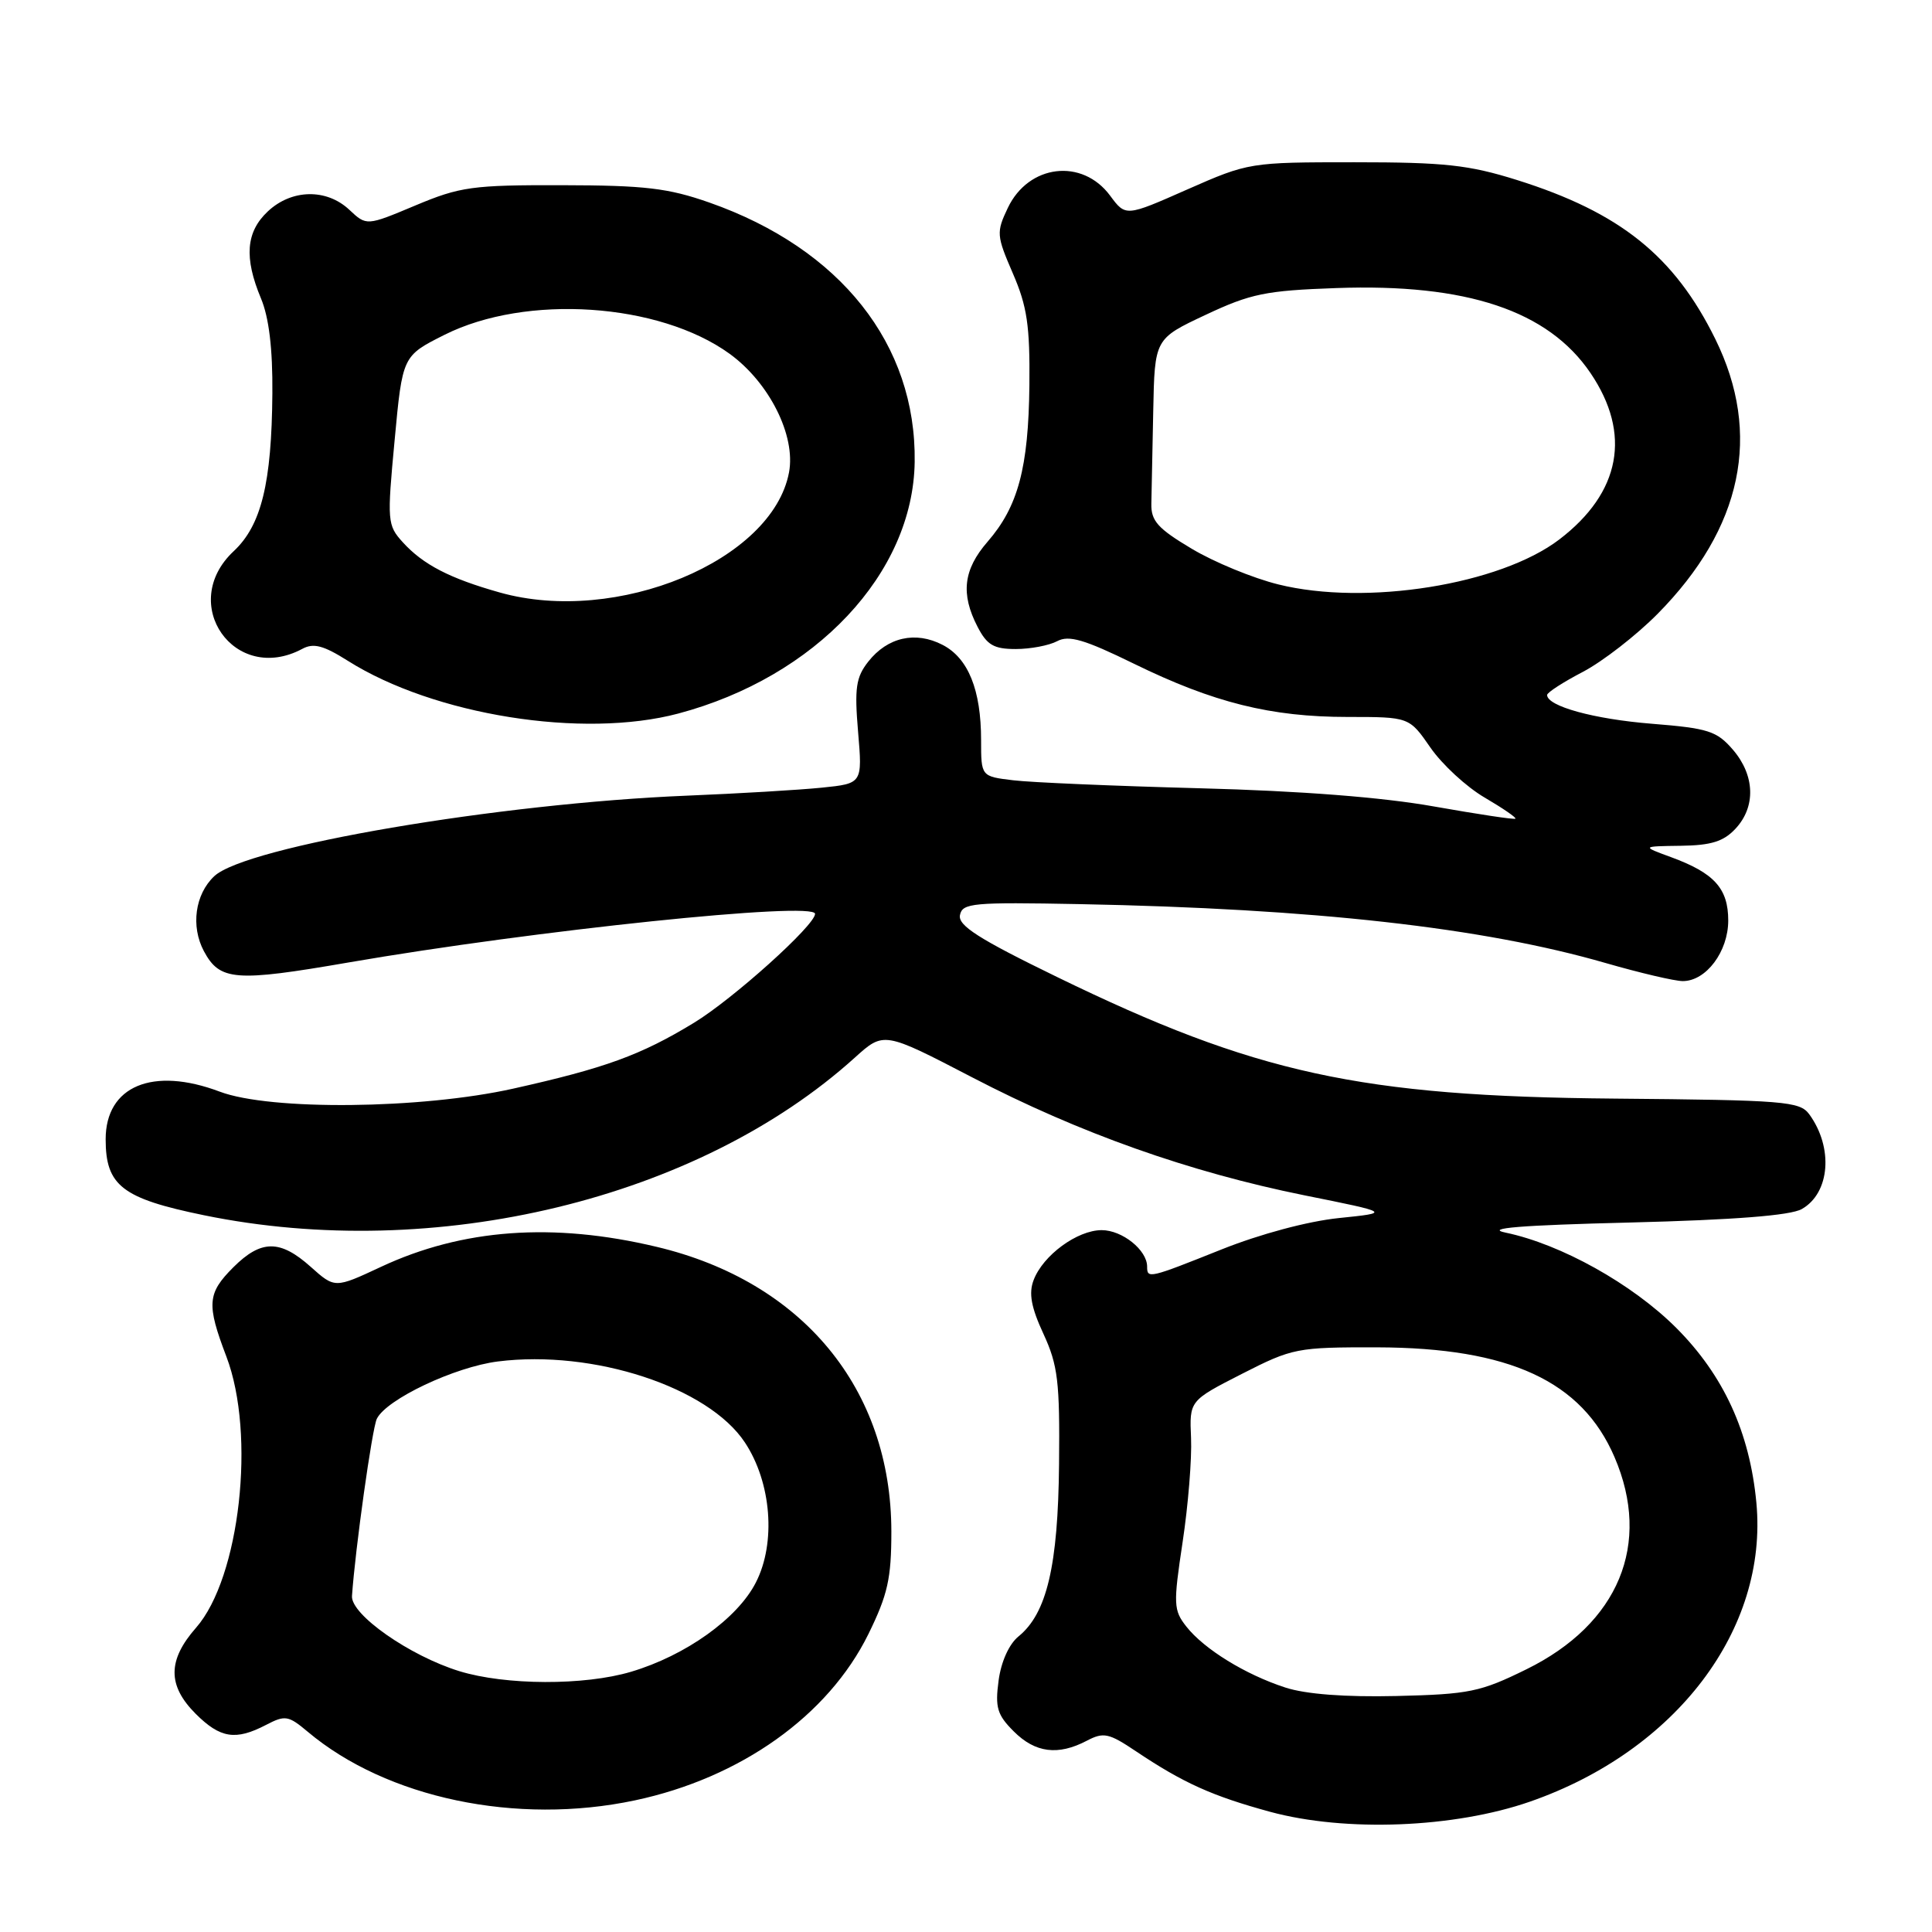 <?xml version="1.0" encoding="UTF-8" standalone="no"?>
<!DOCTYPE svg PUBLIC "-//W3C//DTD SVG 1.1//EN" "http://www.w3.org/Graphics/SVG/1.1/DTD/svg11.dtd" >
<svg xmlns="http://www.w3.org/2000/svg" xmlns:xlink="http://www.w3.org/1999/xlink" version="1.1" viewBox="0 0 256 256">
 <g >
 <path fill="currentColor"
d=" M 202.72 238.73 C 222.10 231.99 234.30 215.89 232.73 199.13 C 231.85 189.77 228.39 182.23 222.09 175.93 C 216.28 170.13 206.84 164.86 199.50 163.33 C 196.66 162.74 201.44 162.35 216.00 161.99 C 229.81 161.64 237.23 161.06 238.74 160.21 C 242.49 158.09 242.96 152.06 239.73 147.64 C 238.47 145.93 236.45 145.77 213.93 145.57 C 180.23 145.28 166.34 142.25 140.03 129.44 C 129.71 124.42 126.92 122.64 127.20 121.26 C 127.51 119.65 128.90 119.53 143.02 119.80 C 174.13 120.40 196.48 122.90 212.77 127.61 C 217.31 128.92 221.91 130.00 222.98 130.00 C 226.07 130.00 229.00 126.09 229.00 121.97 C 229.00 117.73 227.15 115.68 221.43 113.58 C 217.50 112.14 217.50 112.14 222.71 112.07 C 226.73 112.02 228.39 111.50 229.96 109.81 C 232.68 106.90 232.54 102.74 229.62 99.34 C 227.48 96.86 226.36 96.50 218.87 95.90 C 211.23 95.29 205.00 93.58 205.00 92.09 C 205.00 91.76 207.14 90.38 209.75 89.02 C 212.36 87.65 216.82 84.19 219.65 81.33 C 230.88 69.96 233.49 57.53 227.29 44.93 C 221.87 33.92 214.66 28.14 201.00 23.85 C 194.62 21.85 191.41 21.50 179.50 21.50 C 165.60 21.50 165.44 21.53 157.33 25.10 C 149.16 28.71 149.16 28.71 147.10 25.93 C 143.40 20.92 136.29 21.77 133.54 27.55 C 132.00 30.79 132.04 31.21 134.21 36.23 C 136.10 40.59 136.48 43.15 136.40 51.04 C 136.28 62.00 134.90 67.13 130.86 71.78 C 127.65 75.47 127.27 78.69 129.53 83.05 C 130.78 85.47 131.68 86.00 134.59 86.00 C 136.54 86.00 139.01 85.53 140.08 84.96 C 141.63 84.13 143.68 84.73 150.26 87.95 C 160.81 93.11 168.39 95.00 178.57 95.00 C 186.73 95.00 186.73 95.00 189.54 99.06 C 191.09 101.30 194.32 104.28 196.72 105.68 C 199.13 107.09 200.96 108.35 200.80 108.48 C 200.63 108.62 195.78 107.88 190.00 106.86 C 183.17 105.64 172.33 104.80 159.00 104.45 C 147.72 104.15 136.59 103.68 134.25 103.39 C 130.00 102.88 130.00 102.88 130.00 98.09 C 130.00 91.41 128.30 87.21 124.90 85.45 C 121.31 83.59 117.60 84.43 115.05 87.67 C 113.42 89.74 113.21 91.16 113.70 96.97 C 114.28 103.82 114.28 103.82 108.89 104.37 C 105.92 104.67 97.88 105.15 91.00 105.43 C 66.10 106.45 32.58 112.16 28.39 116.10 C 25.84 118.50 25.26 122.74 27.02 126.04 C 29.13 129.97 31.16 130.13 46.19 127.53 C 70.85 123.27 108.00 119.40 108.00 121.09 C 108.00 122.60 97.13 132.38 91.93 135.54 C 84.89 139.82 80.19 141.53 68.00 144.25 C 55.82 146.97 35.82 147.18 29.12 144.65 C 20.24 141.30 14.00 143.90 14.00 150.96 C 14.00 157.11 16.19 158.80 27.00 161.02 C 57.66 167.32 92.51 158.89 113.27 140.14 C 117.11 136.67 117.11 136.67 128.81 142.75 C 142.97 150.12 157.56 155.30 172.86 158.39 C 184.30 160.69 184.30 160.69 177.40 161.40 C 173.31 161.82 166.99 163.51 161.88 165.55 C 152.22 169.41 152.00 169.46 152.00 167.83 C 152.00 165.64 148.70 163.00 145.98 163.00 C 142.75 163.00 138.20 166.33 136.96 169.62 C 136.29 171.36 136.63 173.22 138.26 176.74 C 140.18 180.90 140.44 183.08 140.33 194.00 C 140.20 207.49 138.71 213.79 134.95 216.84 C 133.71 217.85 132.65 220.18 132.32 222.68 C 131.84 226.24 132.13 227.23 134.33 229.42 C 137.18 232.27 140.20 232.65 144.00 230.66 C 146.23 229.49 146.92 229.64 150.50 232.04 C 156.80 236.26 160.62 237.98 168.32 240.08 C 178.30 242.78 192.68 242.22 202.72 238.73 Z  M 84.12 238.56 C 98.14 235.59 109.74 227.33 115.06 216.54 C 117.63 211.30 118.11 209.17 118.11 202.92 C 118.09 184.04 106.36 169.81 87.00 165.21 C 73.29 161.94 61.26 162.82 50.47 167.87 C 44.37 170.72 44.37 170.72 41.17 167.86 C 37.11 164.23 34.60 164.25 30.92 167.92 C 27.46 171.38 27.35 172.80 30.00 179.76 C 33.92 190.07 31.79 209.06 25.98 215.68 C 22.20 219.98 22.18 223.33 25.92 227.08 C 29.19 230.34 31.21 230.66 35.25 228.56 C 37.78 227.24 38.21 227.31 40.77 229.46 C 51.24 238.27 68.44 241.88 84.12 238.56 Z  M 89.87 94.55 C 108.09 89.70 120.99 75.98 121.20 61.21 C 121.42 45.63 111.38 32.95 94.00 26.84 C 88.53 24.92 85.44 24.56 74.50 24.54 C 62.58 24.51 60.96 24.74 55.03 27.23 C 48.57 29.94 48.57 29.94 46.29 27.80 C 43.27 24.96 38.64 25.05 35.49 28.01 C 32.59 30.73 32.32 34.13 34.58 39.54 C 35.64 42.07 36.14 46.22 36.09 52.13 C 36.00 64.01 34.63 69.61 30.97 73.03 C 23.52 79.99 31.09 90.77 40.05 85.98 C 41.54 85.17 42.86 85.52 46.09 87.56 C 57.52 94.77 77.22 97.91 89.87 94.55 Z  M 170.32 223.61 C 165.02 221.89 159.55 218.52 157.20 215.53 C 155.49 213.36 155.46 212.58 156.70 204.35 C 157.44 199.48 157.94 193.27 157.82 190.55 C 157.60 185.60 157.60 185.60 164.55 182.05 C 171.28 178.62 171.85 178.51 182.50 178.53 C 200.04 178.58 209.60 183.00 213.93 193.07 C 218.88 204.58 214.49 215.17 202.28 221.18 C 196.15 224.20 194.68 224.50 185.04 224.73 C 178.24 224.89 173.02 224.49 170.32 223.61 Z  M 169.39 77.44 C 166.03 76.61 160.86 74.48 157.89 72.70 C 153.41 70.03 152.51 69.02 152.56 66.74 C 152.60 65.23 152.71 59.70 152.81 54.45 C 153.00 44.89 153.00 44.89 159.75 41.72 C 165.72 38.91 167.72 38.50 177.07 38.17 C 194.35 37.55 205.14 41.16 210.75 49.43 C 216.21 57.49 214.75 65.27 206.62 71.48 C 198.75 77.48 181.00 80.32 169.39 77.44 Z  M 60.87 221.44 C 54.28 219.41 46.47 213.94 46.64 211.48 C 47.07 205.23 49.31 189.27 49.93 188.00 C 51.20 185.41 60.26 181.12 65.98 180.40 C 78.63 178.81 93.85 183.80 98.70 191.13 C 102.22 196.44 102.85 204.42 100.16 209.68 C 97.73 214.46 90.86 219.37 83.61 221.52 C 77.43 223.36 66.99 223.32 60.87 221.44 Z  M 66.23 78.51 C 59.59 76.64 56.07 74.82 53.37 71.85 C 51.32 69.59 51.28 69.08 52.29 58.33 C 53.33 47.16 53.33 47.16 58.91 44.36 C 69.72 38.94 87.34 40.12 96.68 46.88 C 101.94 50.70 105.46 57.72 104.55 62.59 C 102.35 74.30 81.72 82.87 66.23 78.51 Z "/>
</g>
</svg>